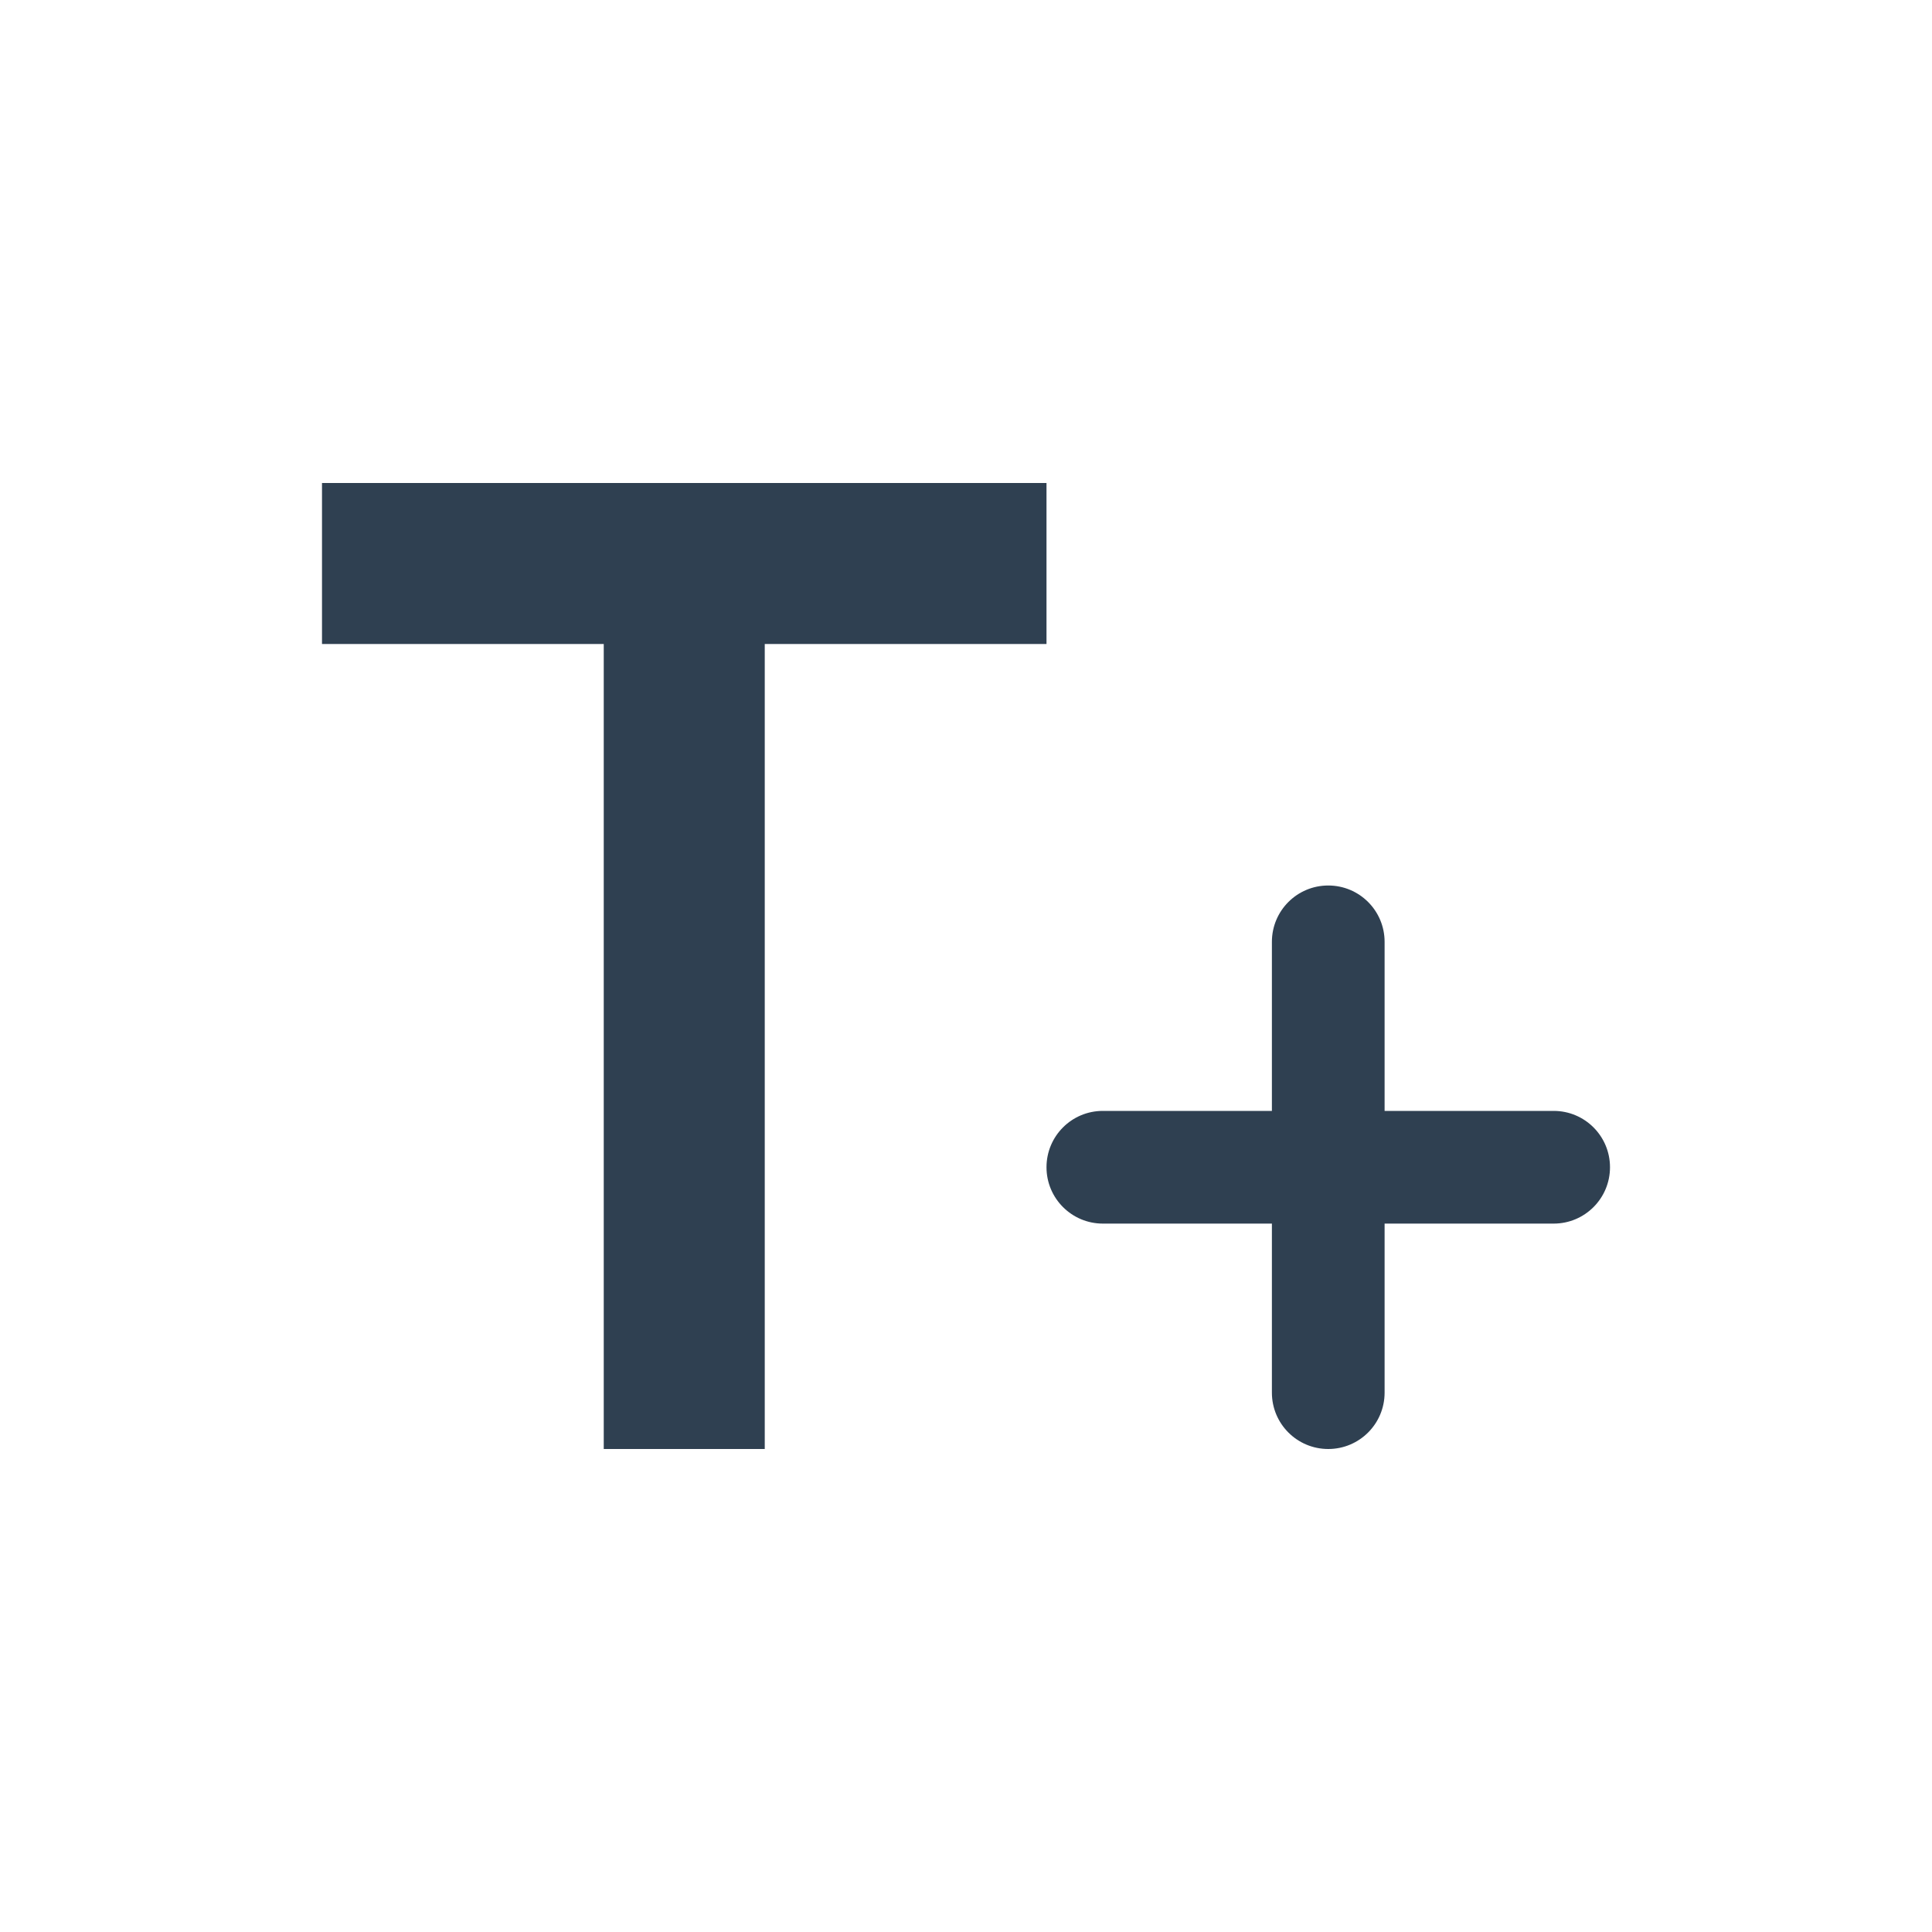 <svg width="24" height="24" viewBox="0 0 24 24" fill="none" xmlns="http://www.w3.org/2000/svg">
<path d="M4 8V6H13V8H9.5V18H7.5V8H4Z" fill="#2F4051"/>
<path d="M17.2 11.7L17.2 11.707V13.8H19.3C19.687 13.8 20 14.113 20 14.5C20 14.887 19.687 15.2 19.3 15.2L19.294 15.2H17.2V17.3C17.2 17.687 16.887 18 16.5 18C16.113 18 15.8 17.687 15.8 17.3V15.2H13.7C13.314 15.2 13 14.887 13 14.5C13 14.113 13.313 13.8 13.7 13.8H15.8V11.7C15.8 11.313 16.113 11 16.5 11C16.887 11 17.2 11.313 17.2 11.7Z" fill="#2F4051"/>
</svg>
